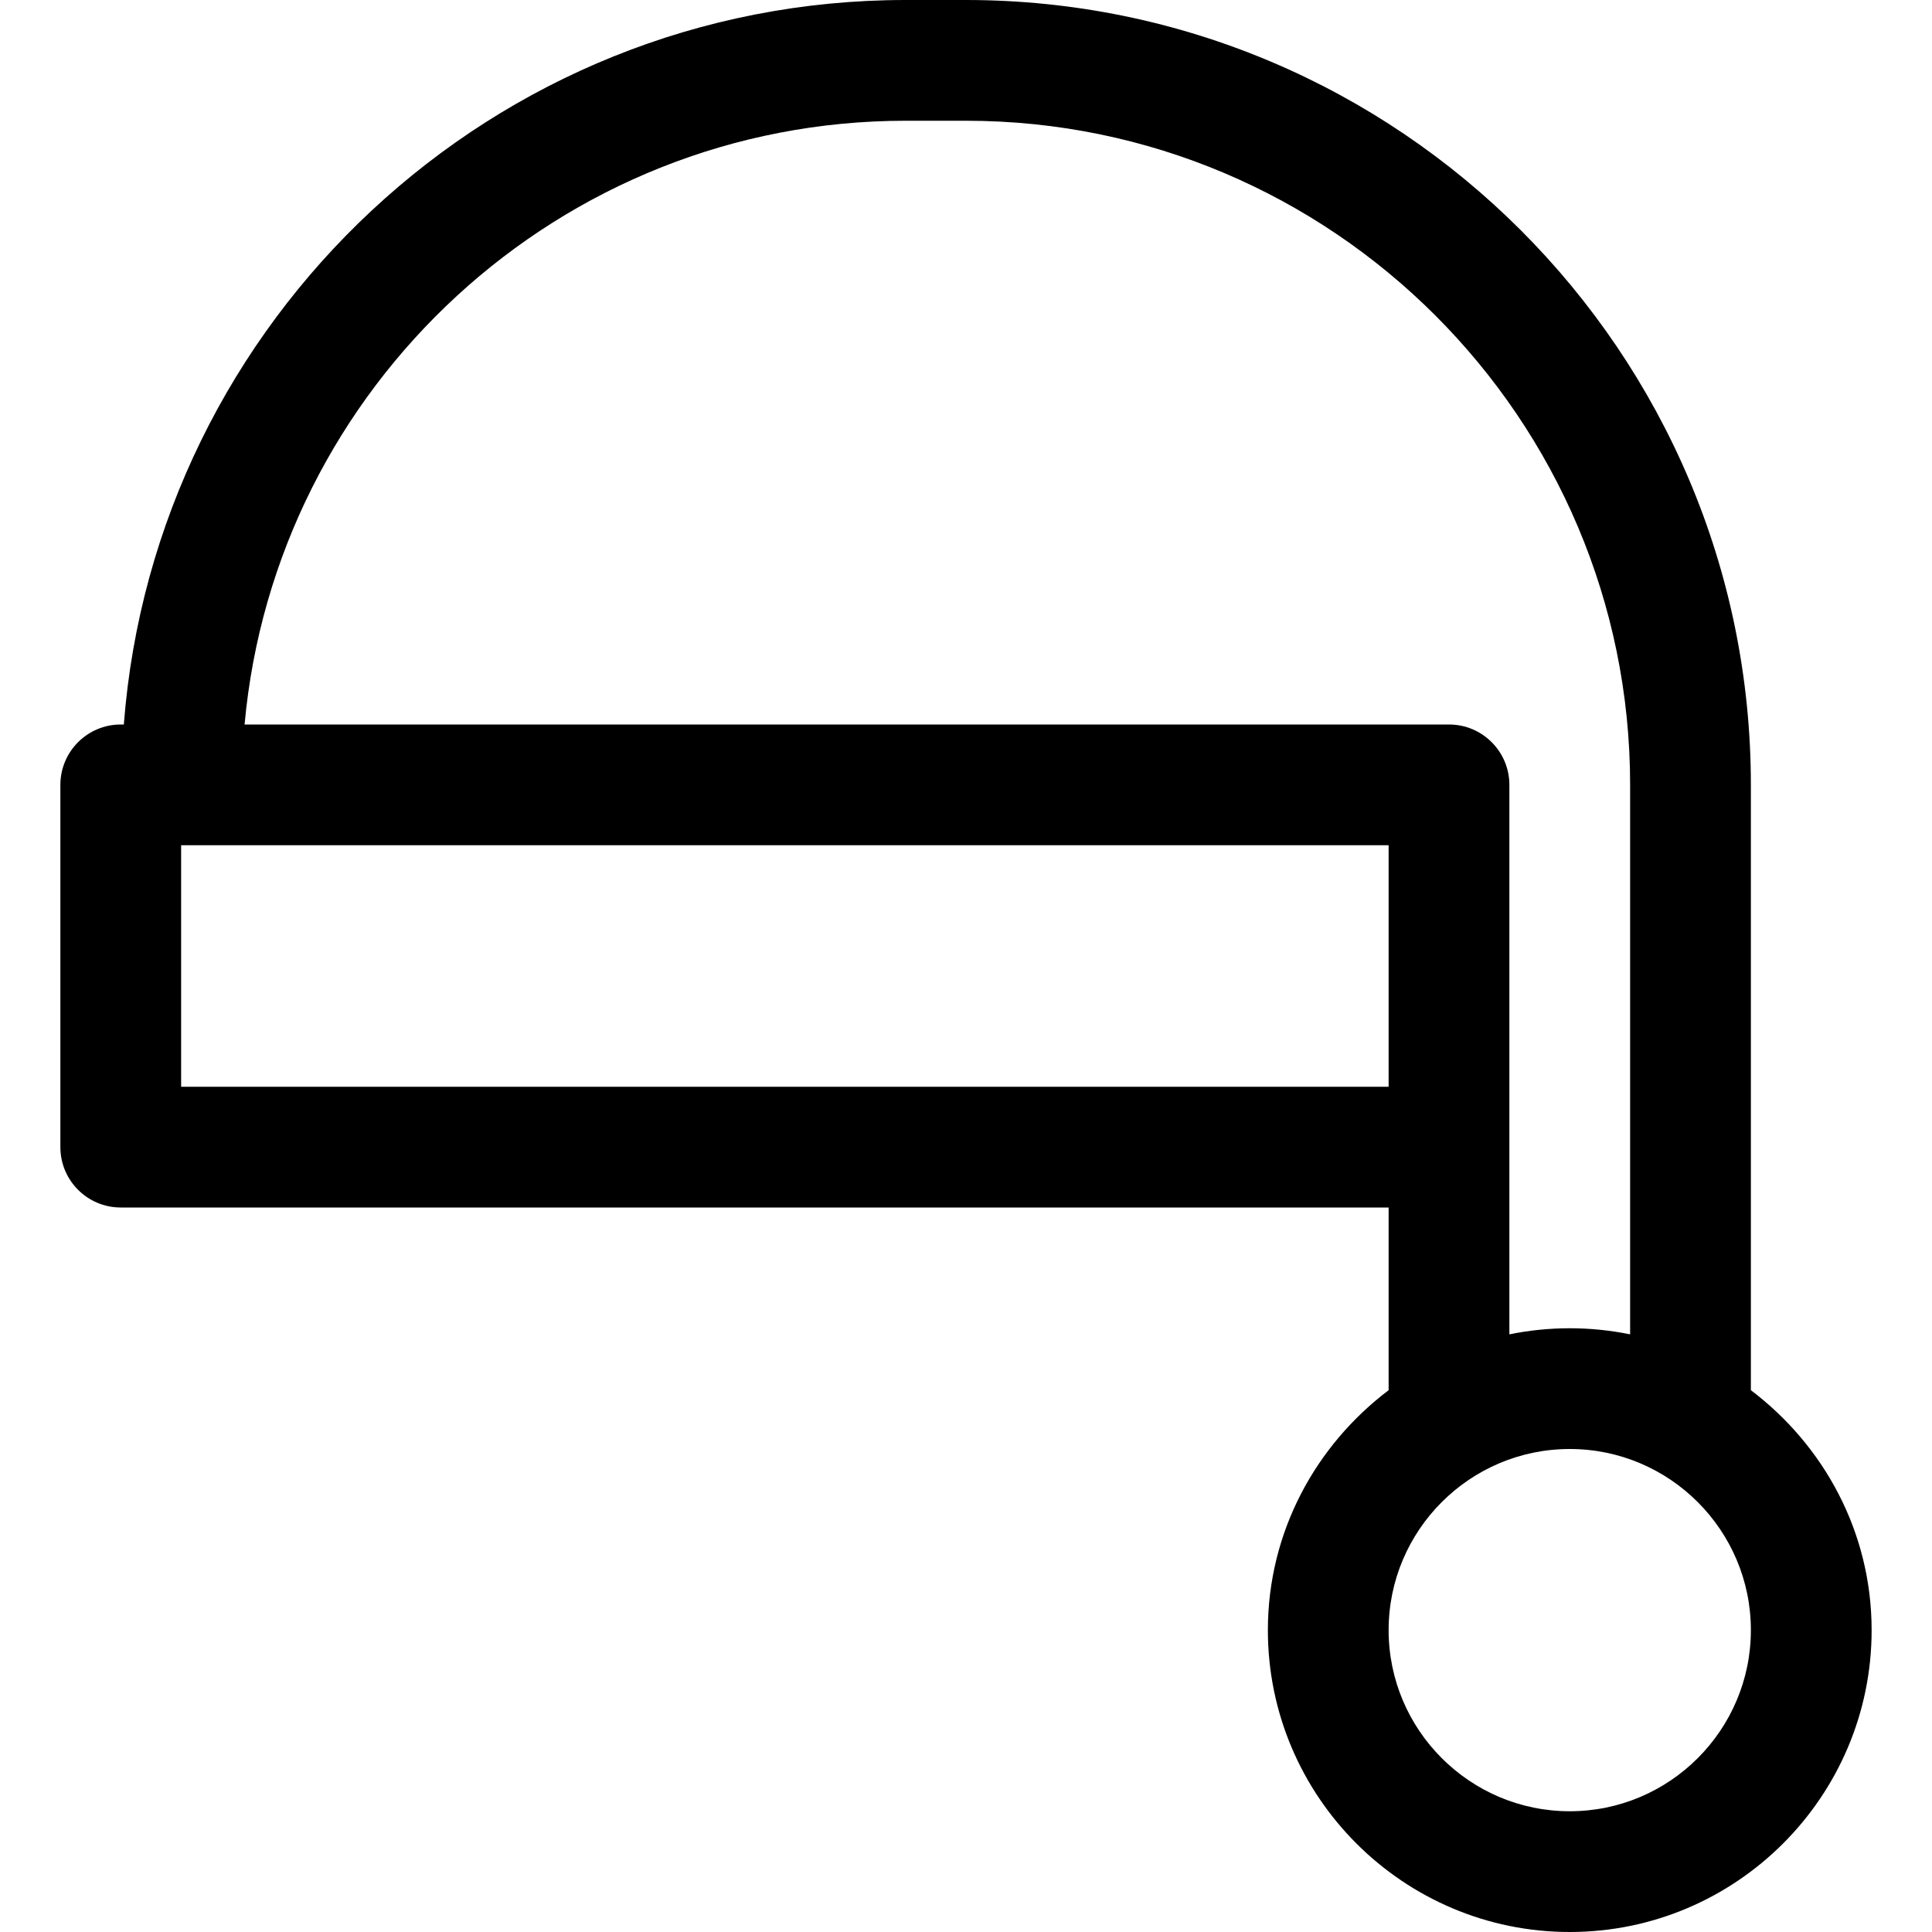 <?xml version="1.0" encoding="utf-8"?>
<!-- Generator: Adobe Illustrator 19.1.0, SVG Export Plug-In . SVG Version: 6.00 Build 0)  -->
<!DOCTYPE svg PUBLIC "-//W3C//DTD SVG 1.1//EN" "http://www.w3.org/Graphics/SVG/1.1/DTD/svg11.dtd">
<svg version="1.1" id="Layer_1" xmlns="http://www.w3.org/2000/svg" xmlns:xlink="http://www.w3.org/1999/xlink" x="0px" y="0px"
	 width="32px" height="32px" viewBox="0 0 32 32" enable-background="new 0 0 32 32" xml:space="preserve">
<path d="M2,20h21v3.026C21.793,23.939,21,25.373,21,27c0,2.757,2.243,5,5,5s5-2.243,5-5
	c0-1.627-0.793-3.061-2-3.974V13c0-7.168-5.832-13-13-13h-1C8.169,0,2.564,5.299,2.051,12H2
	c-0.552,0-1,0.448-1,1v6C1,19.552,1.448,20,2,20z M3,14h20v4H3V14z M26,30c-1.654,0-3-1.346-3-3s1.346-3,3-3
	s3,1.346,3,3S27.654,30,26,30z M15,2h1c6.065,0,11,4.935,11,11v9.101C26.677,22.035,26.342,22,26,22
	s-0.677,0.035-1,0.101V19v-6c0-0.552-0.448-1-1-1H4.051C4.558,6.402,9.272,2,15,2z"/>
</svg>
